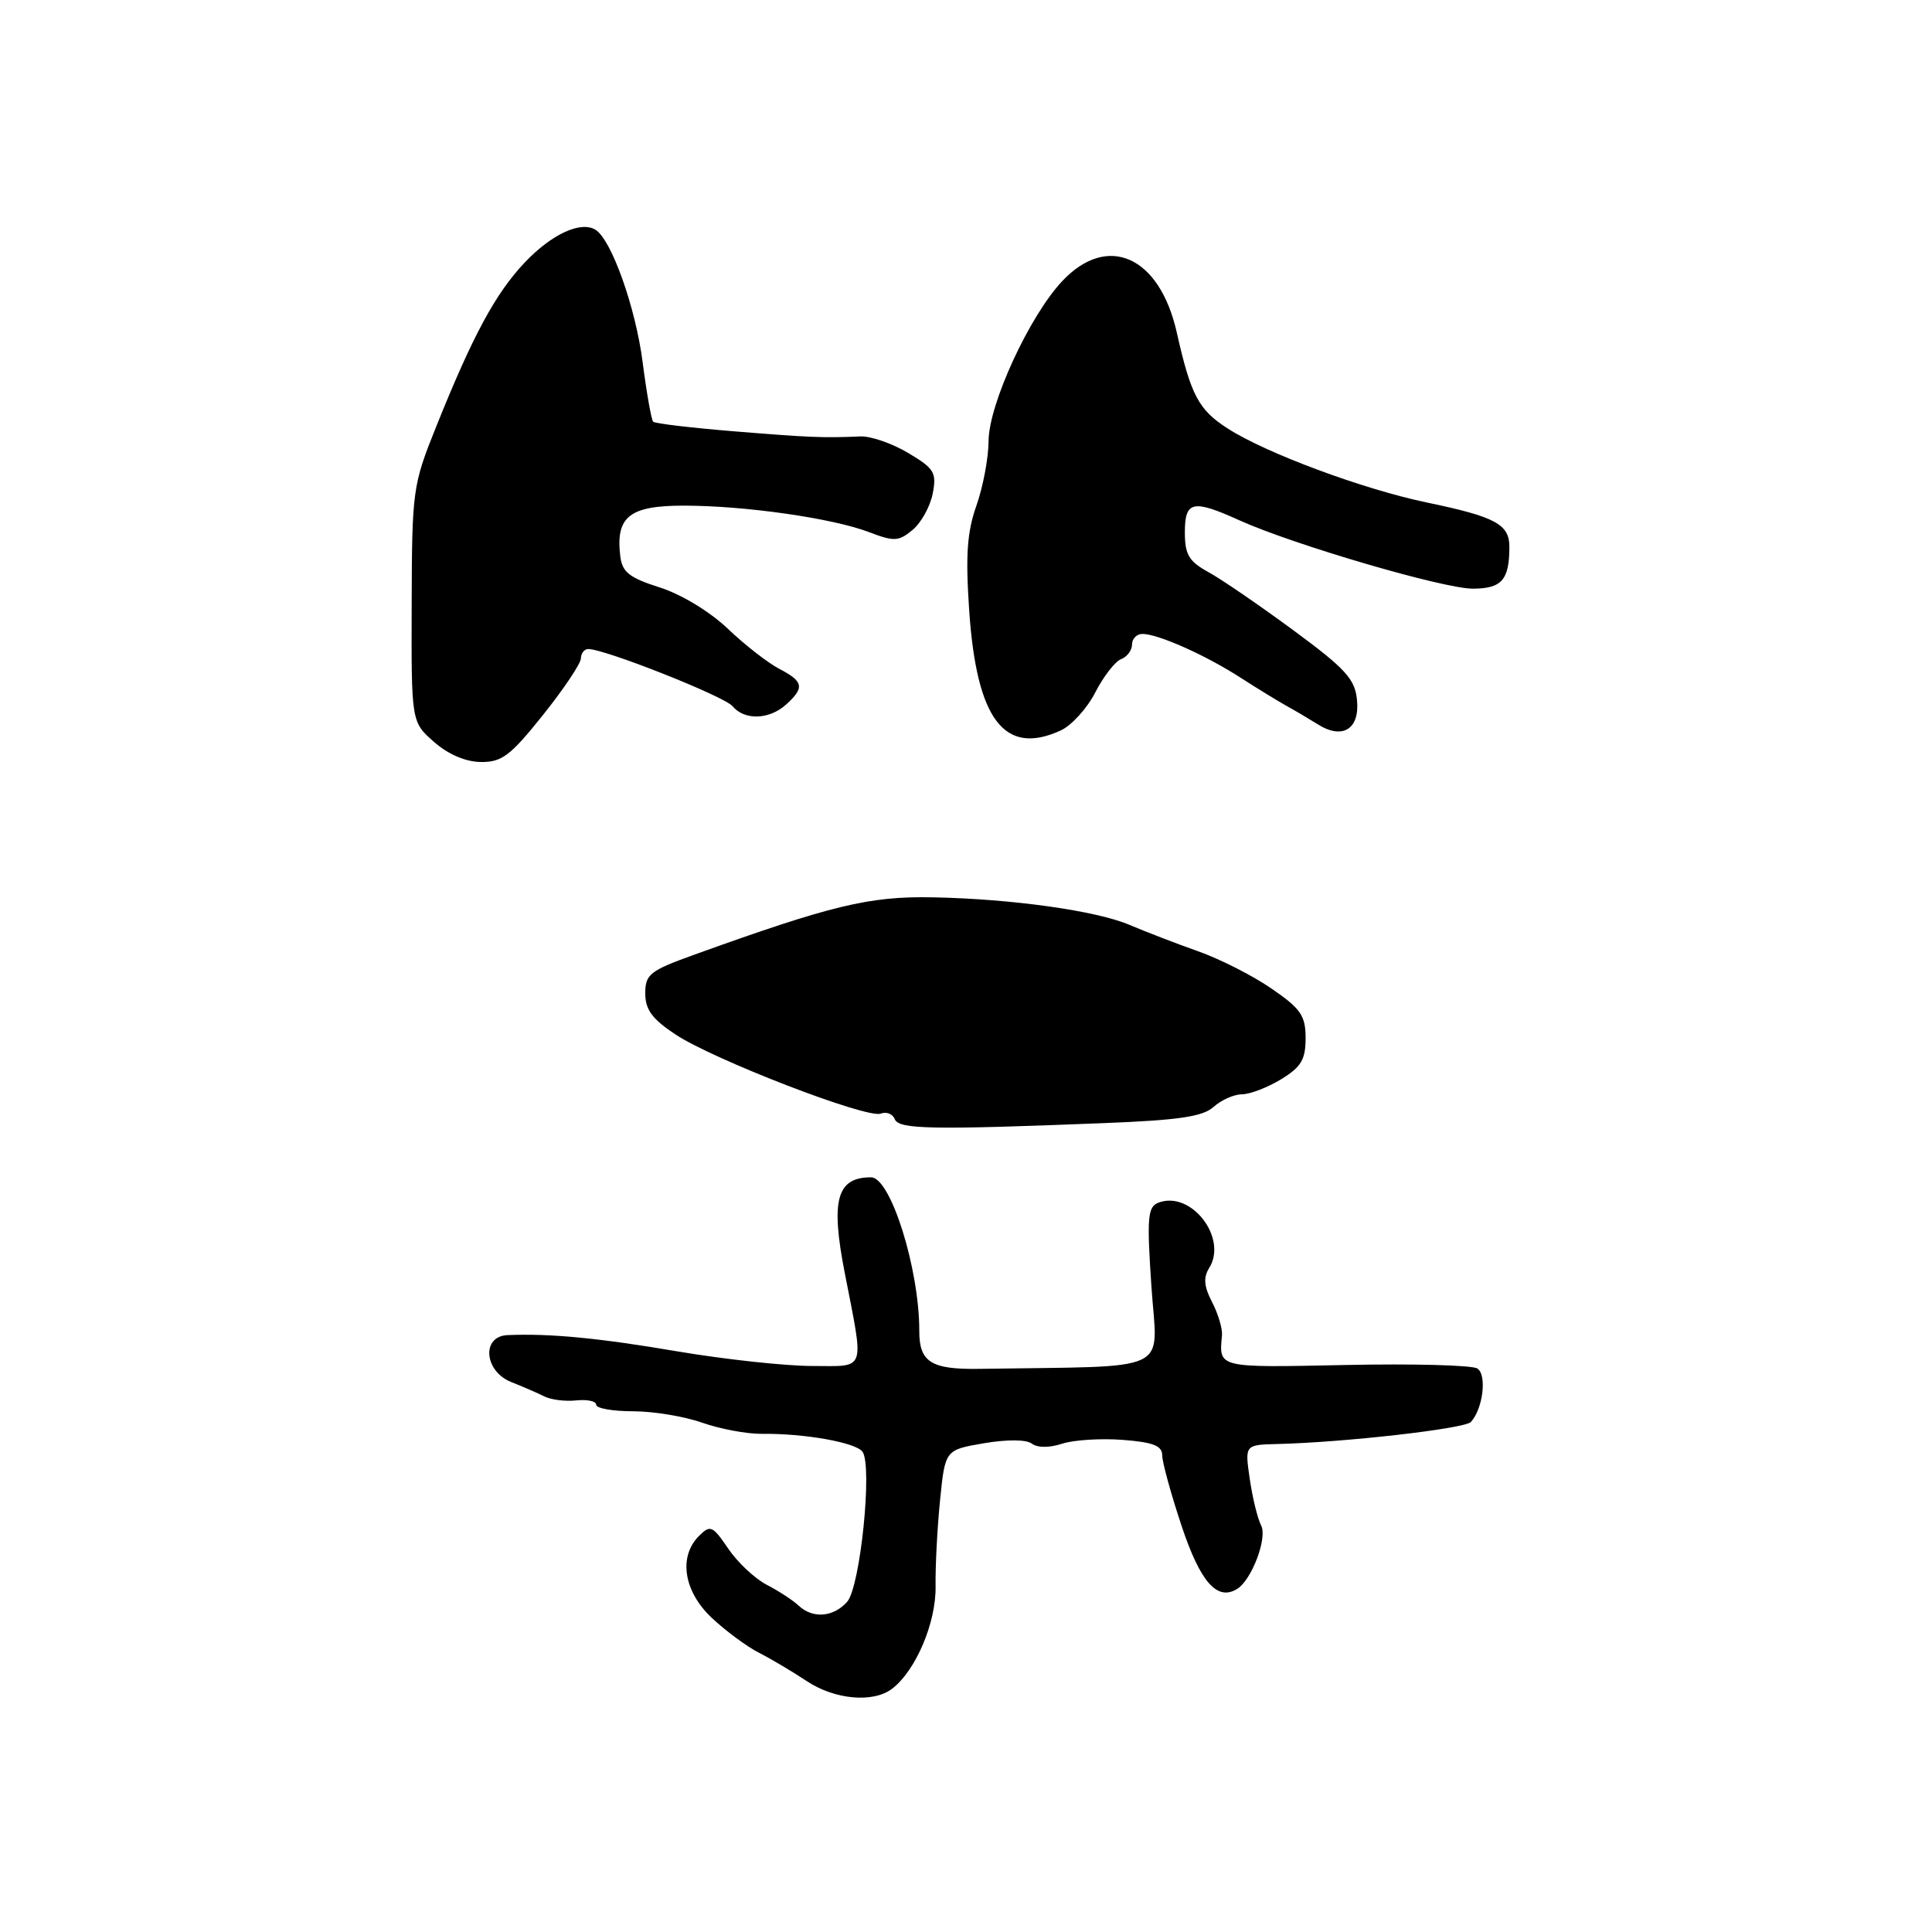 <?xml version="1.0" encoding="UTF-8" standalone="no"?>
<!DOCTYPE svg PUBLIC "-//W3C//DTD SVG 1.1//EN" "http://www.w3.org/Graphics/SVG/1.1/DTD/svg11.dtd" >
<svg xmlns="http://www.w3.org/2000/svg" xmlns:xlink="http://www.w3.org/1999/xlink" version="1.1" viewBox="0 0 256 256">
 <g >
 <path fill="currentColor"
d=" M 118.23 223.75 C 121.38 221.31 124.05 214.98 123.97 210.17 C 123.93 207.60 124.19 202.49 124.56 198.81 C 125.23 192.12 125.23 192.12 130.36 191.24 C 133.44 190.72 135.99 190.73 136.73 191.29 C 137.47 191.85 139.05 191.85 140.73 191.30 C 142.25 190.80 145.86 190.57 148.75 190.79 C 152.80 191.10 154.00 191.57 154.00 192.84 C 154.00 193.75 155.16 197.96 156.57 202.20 C 159.05 209.64 161.28 212.18 163.93 210.54 C 165.86 209.35 167.96 203.79 167.11 202.14 C 166.64 201.24 165.96 198.46 165.60 195.97 C 164.94 191.45 164.94 191.45 169.22 191.34 C 178.12 191.13 194.08 189.31 194.90 188.42 C 196.51 186.66 197.05 182.15 195.75 181.33 C 195.06 180.89 187.19 180.68 178.25 180.87 C 161.24 181.22 161.51 181.29 161.92 176.93 C 162.00 176.06 161.41 174.09 160.61 172.54 C 159.53 170.47 159.43 169.29 160.22 168.02 C 162.72 164.02 157.82 157.71 153.50 159.36 C 152.07 159.91 151.95 161.29 152.57 170.49 C 153.35 182.15 155.83 180.97 129.78 181.38 C 123.37 181.48 121.80 180.49 121.81 176.35 C 121.82 168.14 118.02 156.00 115.42 156.00 C 110.87 156.00 110.04 159.00 111.94 168.70 C 114.52 181.97 114.86 181.00 107.64 181.00 C 104.10 181.00 96.09 180.13 89.85 179.08 C 79.35 177.29 72.89 176.67 67.25 176.91 C 63.77 177.05 64.14 181.70 67.75 183.13 C 69.26 183.73 71.23 184.58 72.12 185.03 C 73.01 185.48 74.92 185.72 76.37 185.56 C 77.82 185.41 79.00 185.66 79.00 186.14 C 79.00 186.61 81.19 187.00 83.87 187.00 C 86.56 187.00 90.68 187.68 93.03 188.51 C 95.39 189.34 98.94 190.01 100.91 189.99 C 106.60 189.92 113.43 191.14 114.29 192.37 C 115.63 194.28 113.99 210.30 112.25 212.25 C 110.42 214.30 107.69 214.51 105.82 212.75 C 105.09 212.06 103.21 210.83 101.63 210.01 C 100.05 209.20 97.74 207.04 96.50 205.21 C 94.42 202.15 94.12 202.02 92.62 203.52 C 89.87 206.27 90.59 210.88 94.32 214.38 C 96.15 216.10 98.96 218.18 100.57 219.00 C 102.18 219.82 105.03 221.51 106.89 222.75 C 110.63 225.23 115.74 225.68 118.23 223.75 Z  M 146.24 148.82 C 156.21 148.43 159.39 147.96 160.82 146.66 C 161.83 145.75 163.52 145.00 164.58 145.00 C 165.64 144.99 167.96 144.10 169.75 143.01 C 172.41 141.39 173.00 140.40 173.00 137.56 C 173.00 134.58 172.37 133.66 168.48 130.99 C 166.00 129.28 161.61 127.05 158.73 126.04 C 155.85 125.02 151.80 123.46 149.71 122.57 C 145.31 120.68 134.09 119.10 123.56 118.90 C 115.20 118.74 110.20 119.94 92.00 126.50 C 86.11 128.62 85.50 129.10 85.50 131.63 C 85.50 133.78 86.42 135.03 89.50 137.07 C 94.58 140.43 114.88 148.26 116.70 147.56 C 117.46 147.27 118.29 147.60 118.56 148.29 C 119.08 149.64 123.34 149.73 146.24 148.82 Z  M 71.94 94.75 C 74.69 91.31 76.95 87.94 76.97 87.25 C 76.98 86.56 77.43 86.00 77.95 86.00 C 80.16 86.00 95.98 92.27 97.06 93.57 C 98.65 95.48 101.92 95.38 104.17 93.35 C 106.64 91.11 106.48 90.30 103.25 88.62 C 101.74 87.83 98.66 85.44 96.42 83.29 C 94.05 81.04 90.26 78.74 87.42 77.84 C 83.37 76.55 82.44 75.81 82.19 73.69 C 81.56 68.46 83.40 67.00 90.59 67.00 C 98.71 67.00 110.32 68.66 115.18 70.52 C 118.48 71.78 119.08 71.75 120.93 70.21 C 122.06 69.27 123.26 67.11 123.59 65.40 C 124.13 62.62 123.80 62.08 120.34 60.02 C 118.23 58.76 115.38 57.77 114.00 57.83 C 109.02 58.04 107.34 57.97 97.24 57.15 C 91.60 56.69 86.79 56.12 86.55 55.88 C 86.31 55.64 85.68 52.08 85.15 47.97 C 84.22 40.74 81.02 31.75 78.91 30.45 C 76.96 29.24 73.11 31.02 69.56 34.75 C 65.65 38.88 62.67 44.40 57.81 56.50 C 54.68 64.28 54.59 64.92 54.55 80.08 C 54.50 95.66 54.50 95.66 57.50 98.30 C 59.38 99.96 61.70 100.95 63.73 100.97 C 66.50 101.00 67.65 100.12 71.94 94.75 Z  M 140.53 96.80 C 141.98 96.14 144.04 93.87 145.13 91.75 C 146.21 89.64 147.75 87.65 148.55 87.34 C 149.35 87.04 150.00 86.16 150.00 85.39 C 150.00 84.63 150.62 84.00 151.38 84.00 C 153.45 84.00 159.73 86.80 164.37 89.79 C 166.64 91.25 169.40 92.94 170.50 93.55 C 171.60 94.15 173.45 95.25 174.62 95.98 C 177.89 98.04 180.19 96.62 179.81 92.76 C 179.55 89.98 178.31 88.62 171.36 83.50 C 166.88 80.20 161.81 76.73 160.11 75.80 C 157.54 74.39 157.00 73.48 157.00 70.55 C 157.00 66.37 158.04 66.14 164.22 68.94 C 171.33 72.16 191.25 78.00 195.14 78.00 C 198.99 78.00 200.00 76.84 200.00 72.45 C 200.00 69.47 198.15 68.47 189.04 66.58 C 180.59 64.81 167.78 60.06 162.68 56.78 C 158.82 54.31 157.80 52.38 155.93 44.06 C 153.66 33.95 146.76 30.85 140.75 37.25 C 136.38 41.90 131.00 53.60 130.99 58.47 C 130.98 60.69 130.25 64.53 129.38 67.00 C 128.14 70.50 127.93 73.59 128.42 80.85 C 129.40 95.36 133.08 100.20 140.53 96.80 Z "/>
</g>
</svg>